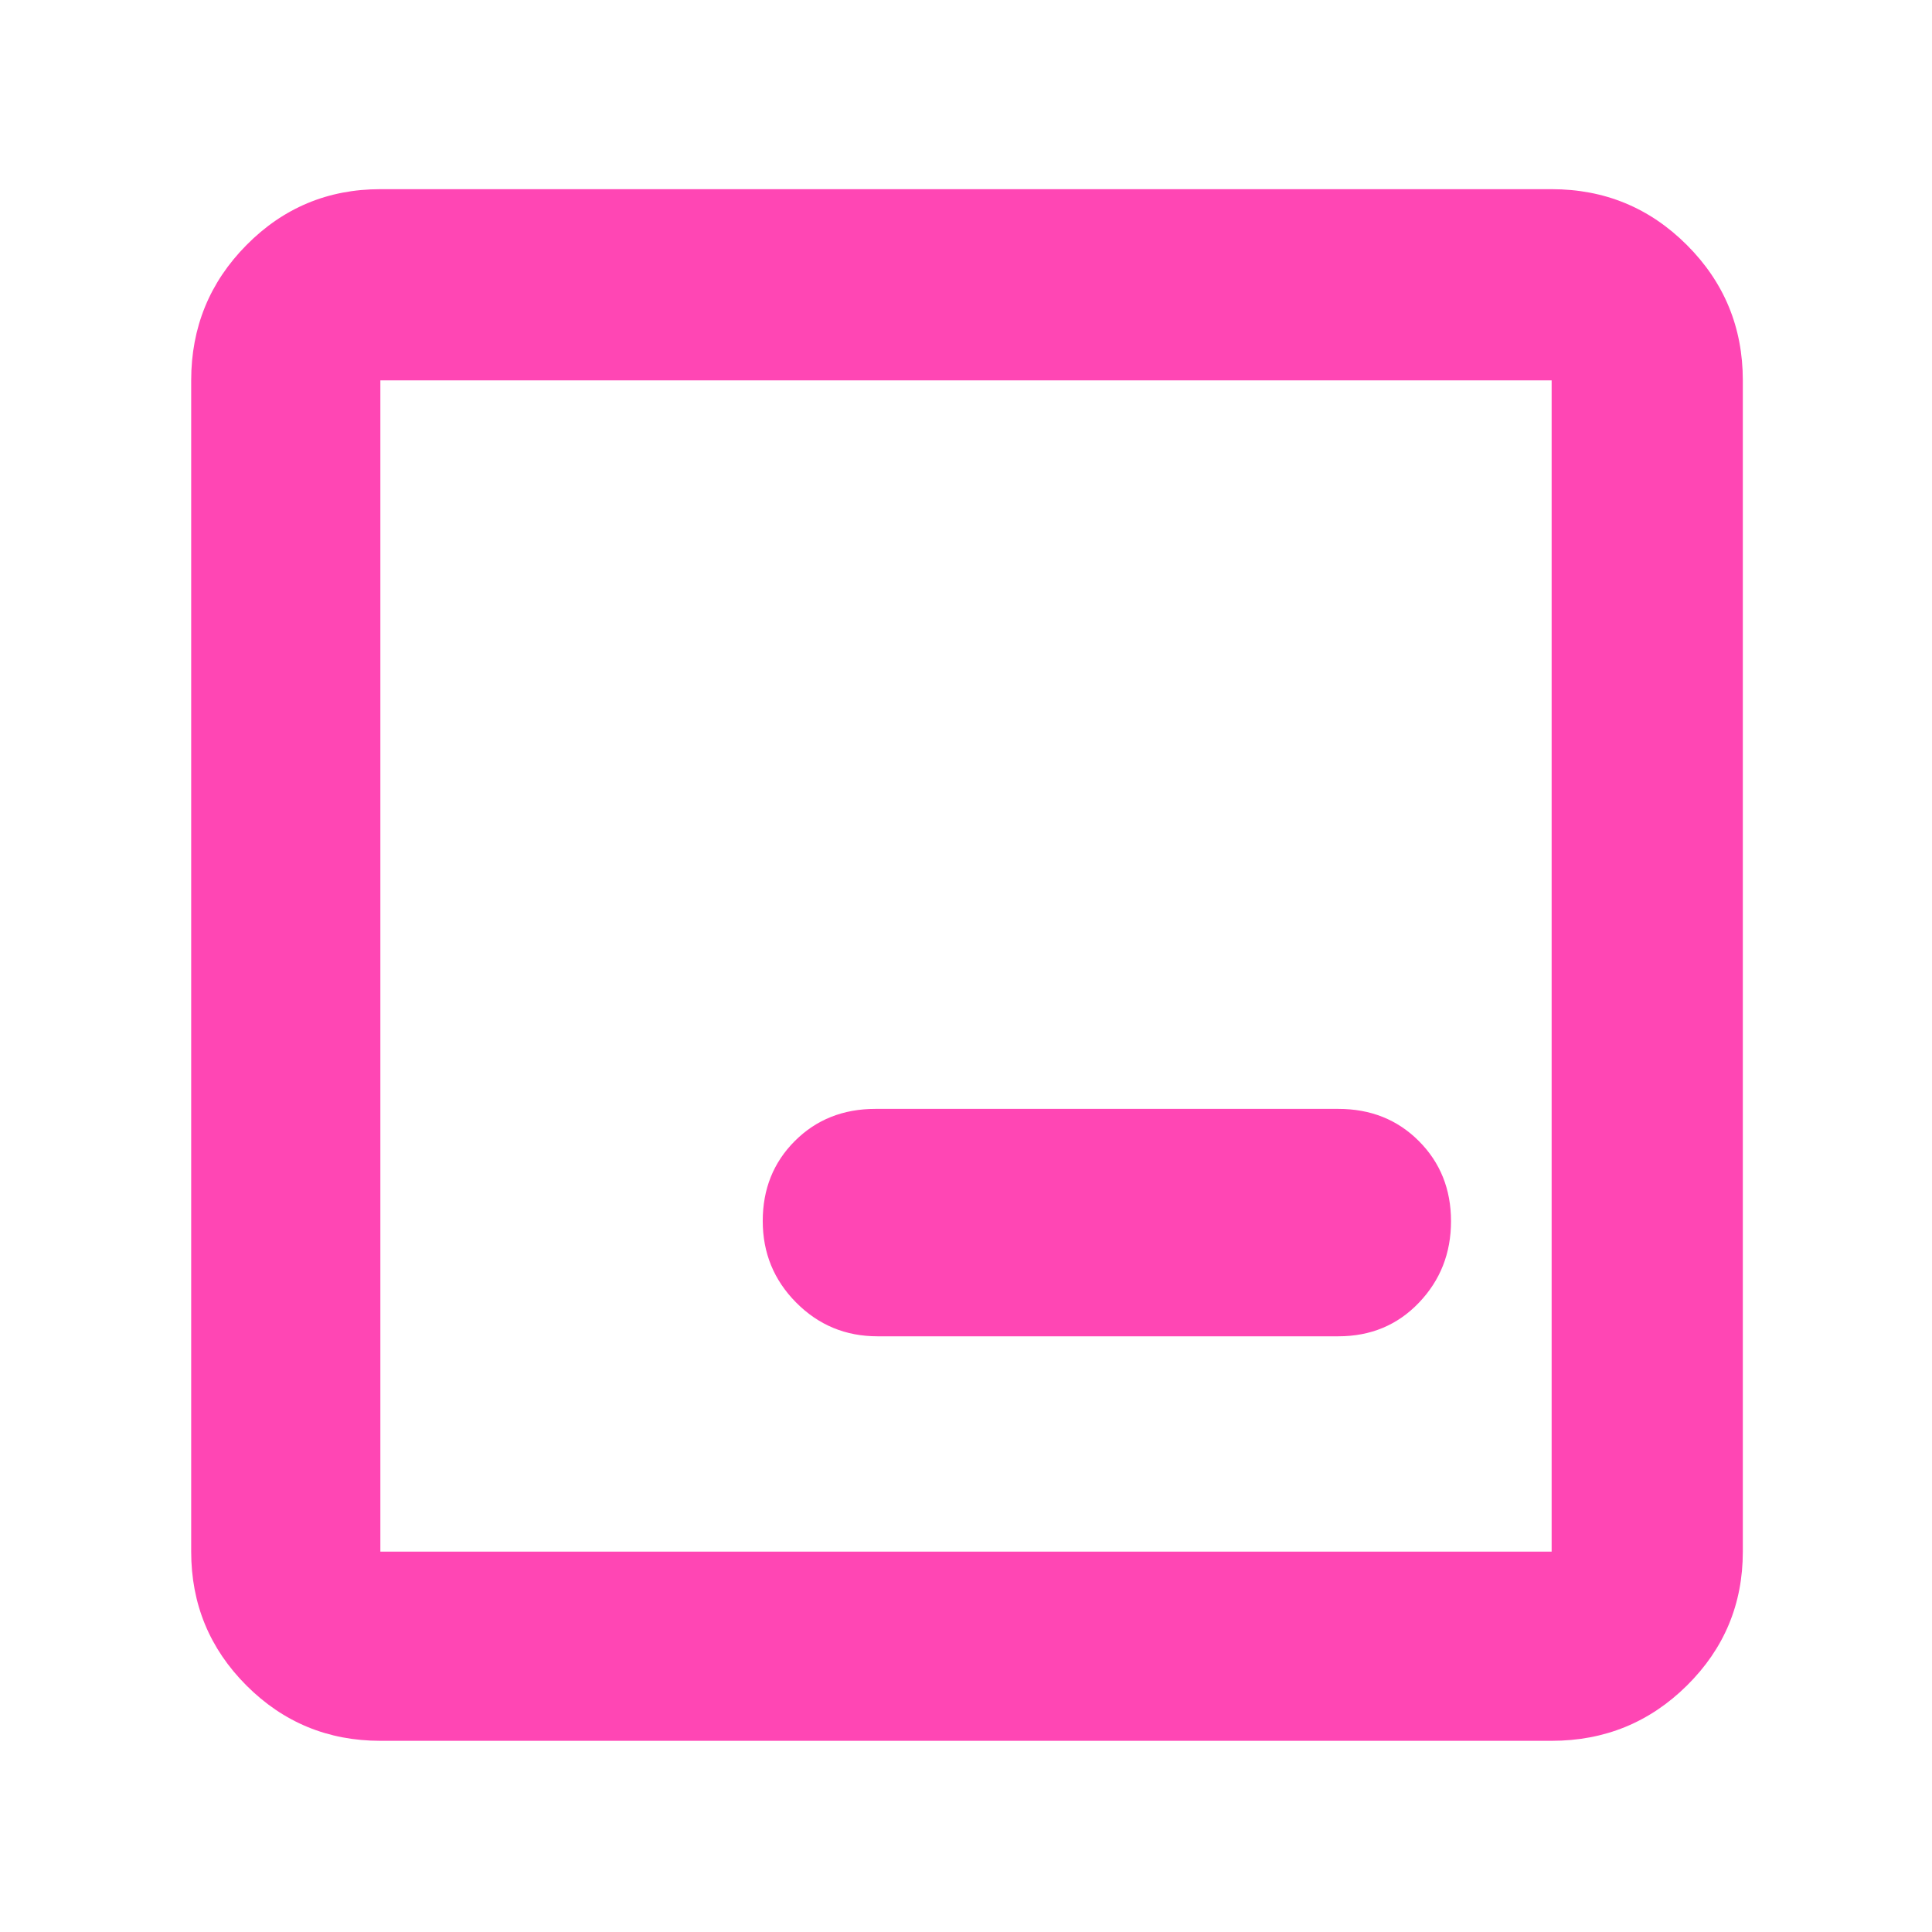 <svg xmlns="http://www.w3.org/2000/svg" height="48" viewBox="0 -960 960 960" width="48"><path fill="rgb(255, 70, 180)" d="M189-95q-39.05 0-66.53-27.47Q95-149.95 95-189v-582q0-39.46 27.47-67.23Q149.95-866 189-866h582q39.46 0 67.23 27.77Q866-810.46 866-771v582q0 39.05-27.77 66.53Q810.46-95 771-95H189Zm0-94h582v-582H189v582Zm0-582v582-582Zm247 475h229q24.08 0 40.04-16.68Q721-329.35 721-353.18 721-377 705.04-393T665-409H435q-24.08 0-40.04 15.94T379-353.29q0 23.82 16.63 40.55Q412.25-296 436-296Z"/></svg>